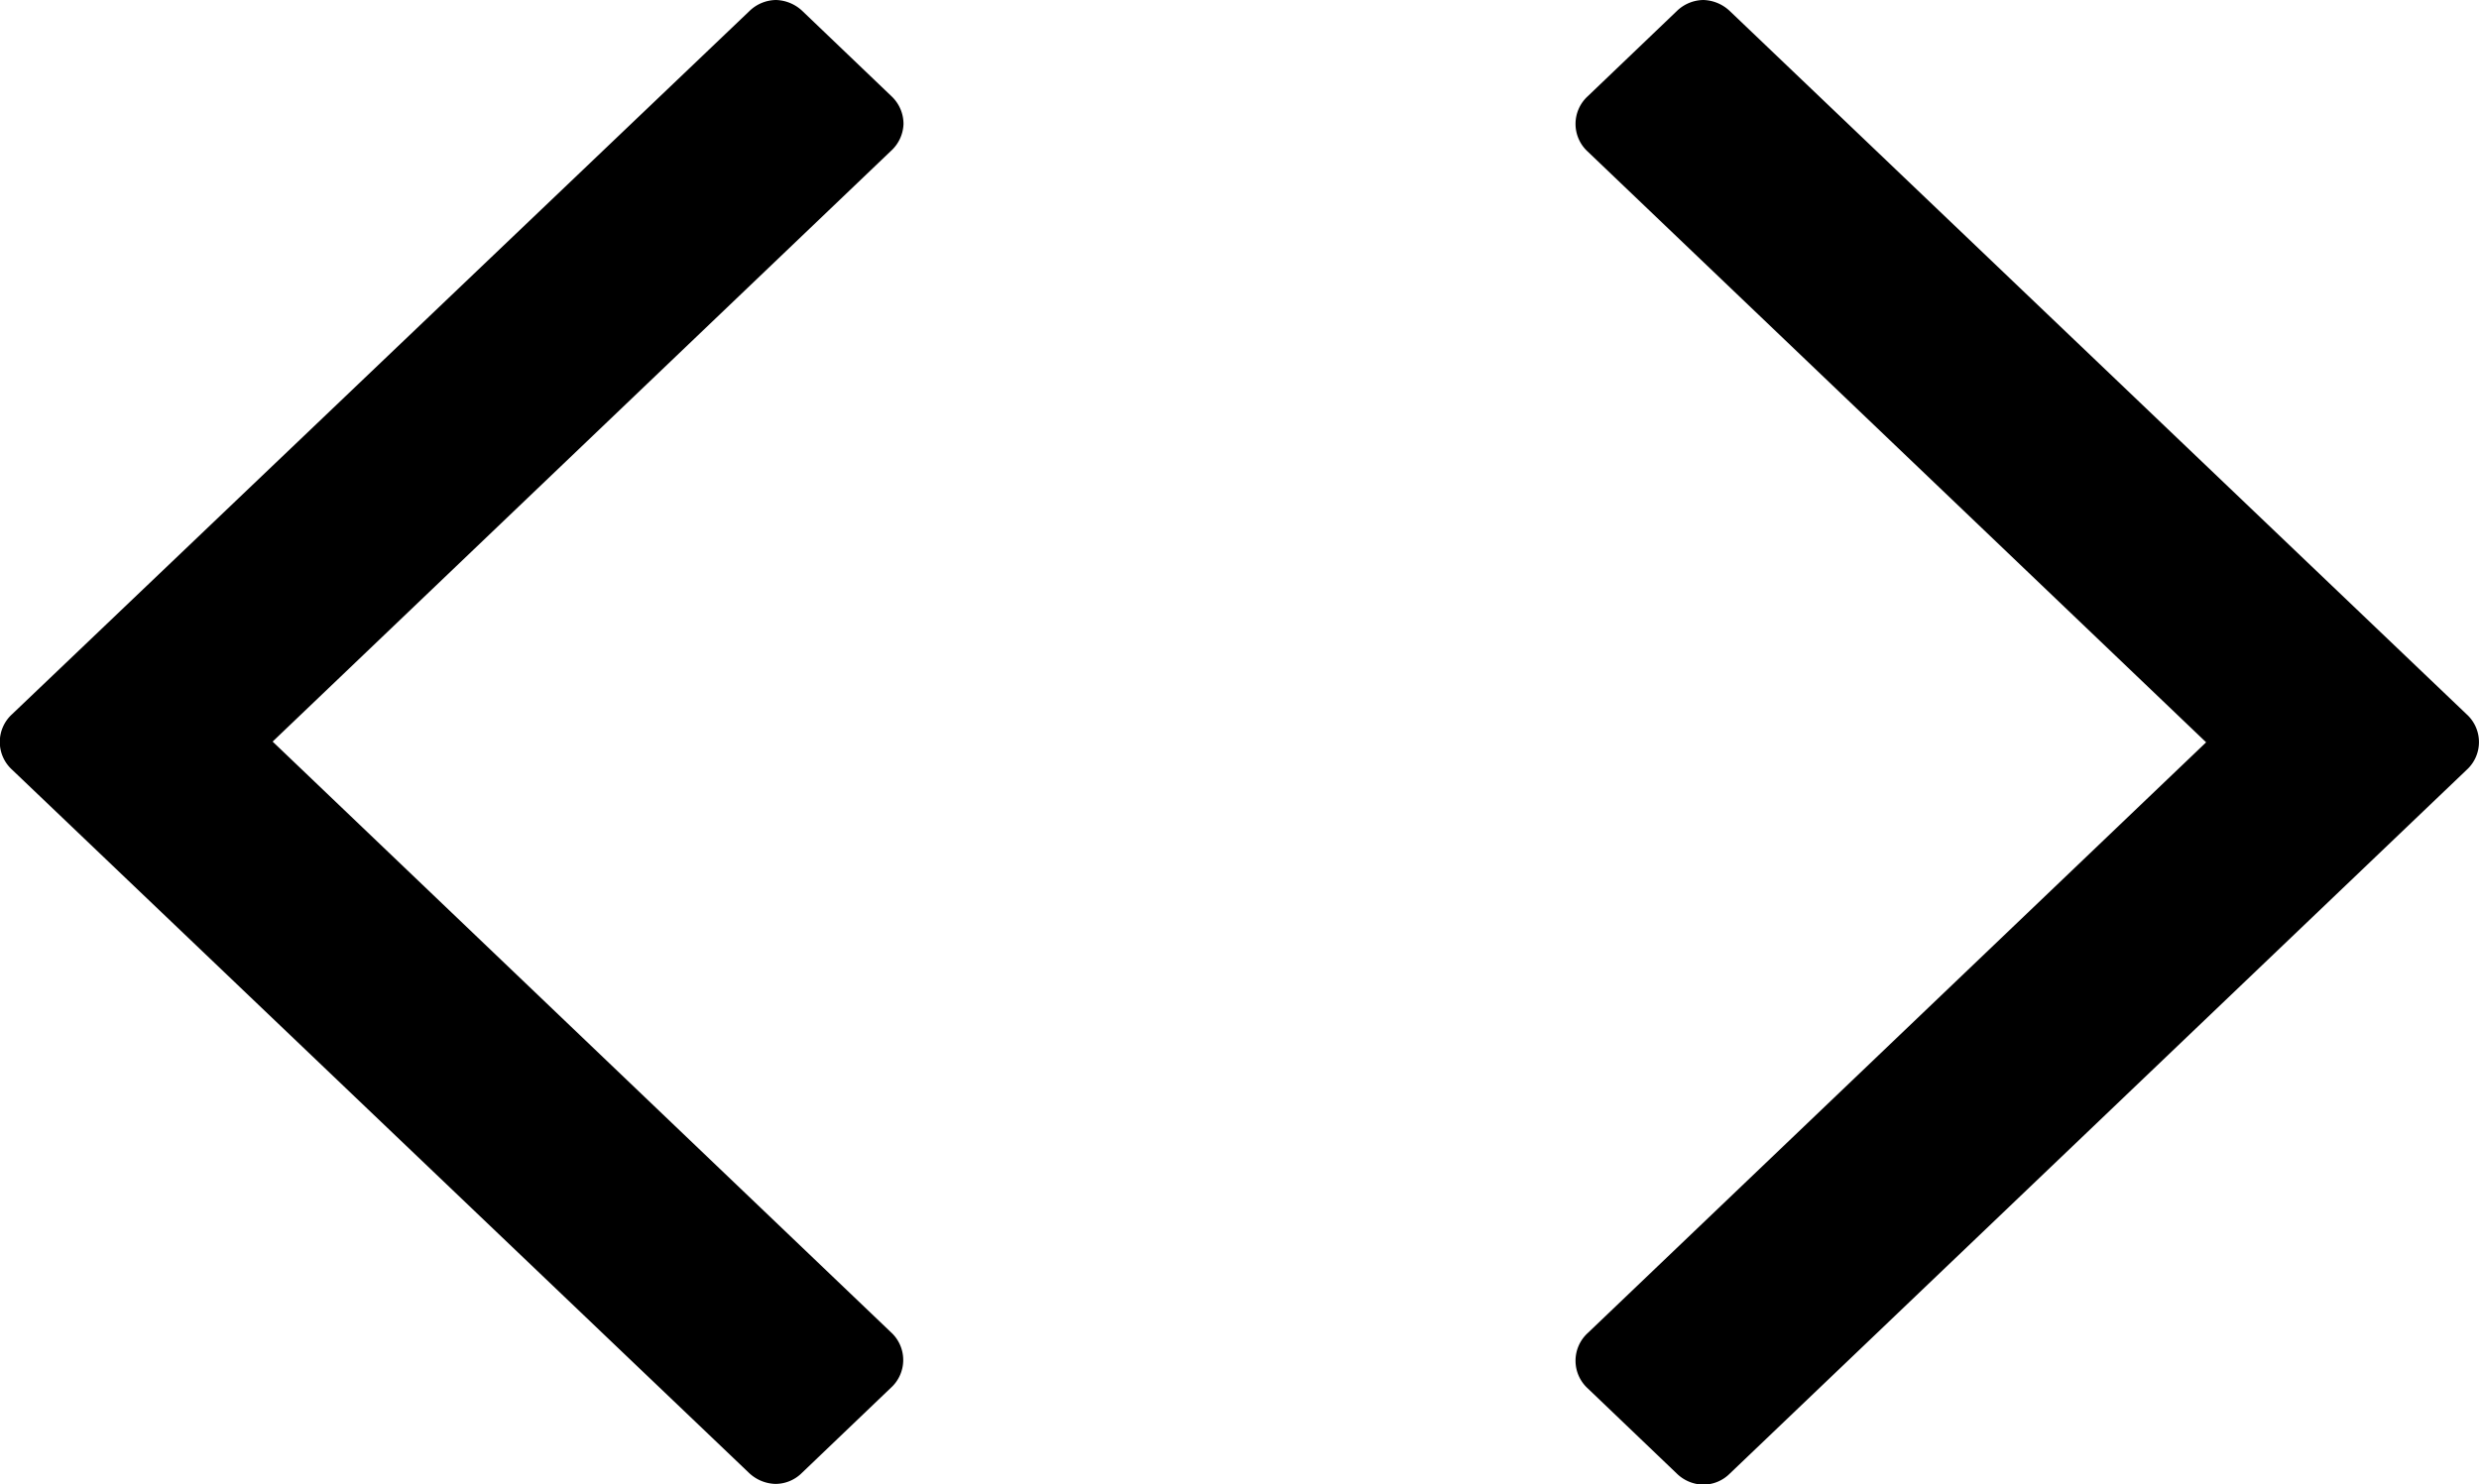 <svg xmlns="http://www.w3.org/2000/svg" width="20.559" height="12.311" viewBox="0 0 20.559 12.311">
  <g id="Icon_ionic-ios-code" data-name="Icon ionic-ios-code" transform="translate(-4.5 -9.914)">
    <path id="Path_3868" data-name="Path 3868" d="M22.943,10.005a.332.332,0,0,0-.219-.091.322.322,0,0,0-.219.091l-.739.707a.311.311,0,0,0,0,.46l5.128,4.9-5.128,4.9a.311.311,0,0,0,0,.46l.739.707a.322.322,0,0,0,.219.091.312.312,0,0,0,.219-.091L29.055,16.3a.311.311,0,0,0,0-.46Z" transform="translate(-4.098)"/>
    <path id="Path_3869" data-name="Path 3869" d="M11.993,10.942a.316.316,0,0,0-.1-.23l-.739-.707a.332.332,0,0,0-.219-.091.322.322,0,0,0-.219.091L4.6,15.839a.311.311,0,0,0,0,.46l6.112,5.834a.332.332,0,0,0,.219.091.312.312,0,0,0,.219-.091l.739-.707a.311.311,0,0,0,0-.46l-5.128-4.9,5.128-4.9A.316.316,0,0,0,11.993,10.942Z"/>
  </g>
</svg>
